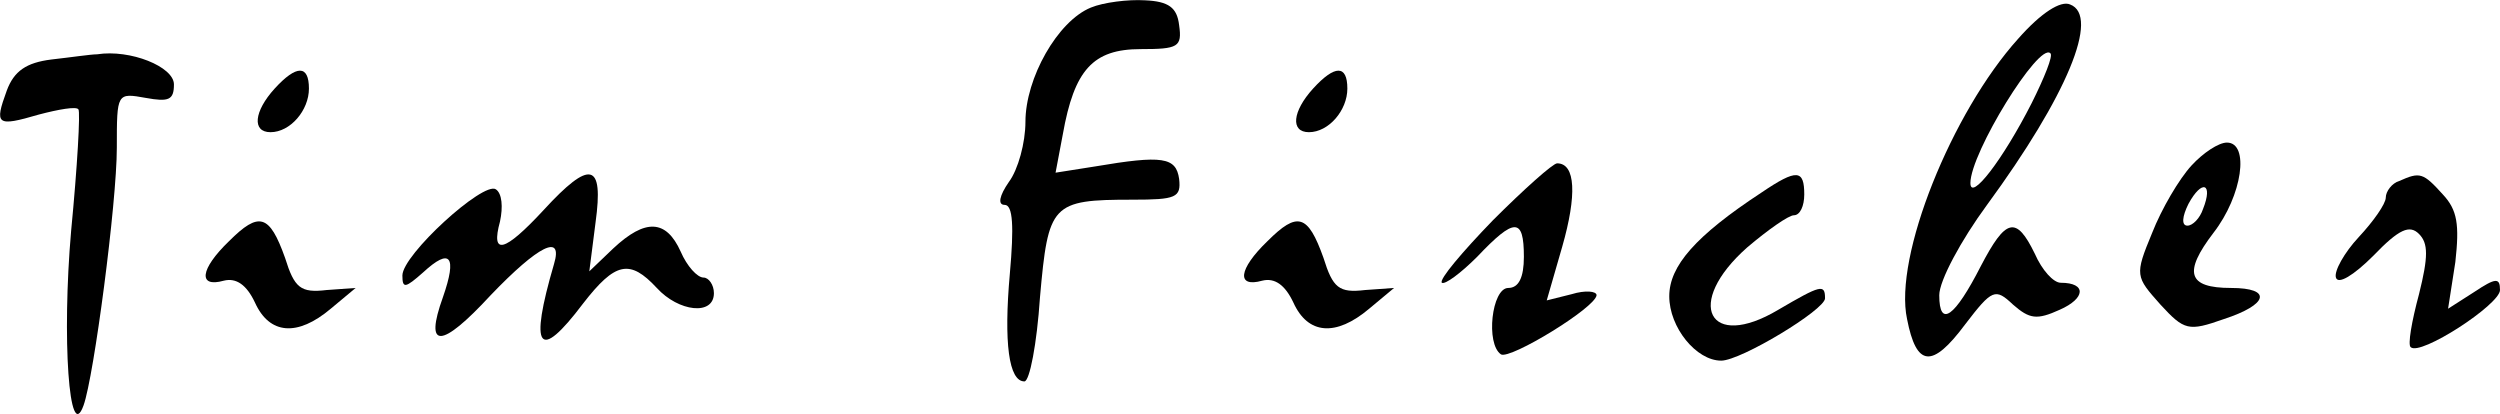 <svg version="1.0" xmlns="http://www.w3.org/2000/svg" preserveAspectRatio="xMidYMid meet" viewBox="10.25 74.27 240.75 39.88">

<g transform="translate(0,200) scale(0.1,-0.1)" fill="#000000" stroke="none" style="--darkreader-inline-fill: #000000; --darkreader-inline-stroke: none;" data-darkreader-inline-fill="" data-darkreader-inline-stroke="">
<path d="M152 1200 c-24 -3 -36 -11 -43 -30 -12 -33 -10 -35 31 -23 19 5 36 8 38 5 2 -2 -1 -55 -7 -117 -9 -103 -2 -207 12 -168 10 28 32 195 32 248 0 53 0 53 28 48 22 -4 27 -2 27 13 0 17 -42 34 -74 29 -6 0 -26 -3 -44 -5z"/>
<path d="M1153 1250 c-32 -13 -63 -68 -63 -110 0 -20 -7 -46 -16 -58 -9 -13 -11 -22 -4 -22 8 0 9 -21 5 -66 -6 -67 -1 -104 14 -104 5 0 12 36 15 81 8 90 11 94 89 94 42 0 47 2 45 20 -3 21 -16 23 -81 12 l-38 -6 7 37 c11 62 29 82 75 82 36 0 40 2 37 23 -2 17 -10 23 -33 24 -16 1 -40 -2 -52 -7z"/>
<path d="M2046 1220 c-64 -71 -120 -210 -107 -270 9 -46 24 -48 56 -5 26 34 29 35 46 19 16 -14 23 -15 45 -5 25 11 26 26 1 26 -7 0 -18 12 -25 28 -18 37 -28 34 -52 -12 -25 -49 -40 -60 -40 -28 0 14 21 53 46 87 77 105 109 182 80 193 -9 4 -28 -8 -50 -33z m13 -62 c-28 -55 -59 -95 -59 -77 0 29 66 136 77 125 3 -2 -6 -24 -18 -48z"/>
<path d="M367 1172 c-20 -22 -22 -42 -4 -42 19 0 37 21 37 42 0 23 -12 23 -33 0z"/>
<path d="M1367 1172 c-20 -22 -22 -42 -4 -42 19 0 37 21 37 42 0 23 -12 23 -33 0z"/>
<path d="M2213 1098 c-12 -13 -29 -42 -38 -65 -17 -41 -16 -42 8 -69 23 -25 27 -26 61 -14 43 14 47 30 7 30 -42 0 -46 15 -17 53 28 36 35 87 13 87 -8 0 -23 -10 -34 -22z m11 -42 c-3 -9 -10 -16 -15 -16 -6 0 -5 9 1 21 13 24 24 20 14 -5z"/>
<path d="M1540 1045 c-29 -30 -52 -57 -49 -60 3 -2 18 9 34 25 36 38 45 38 45 0 0 -20 -5 -30 -15 -30 -16 0 -22 -54 -7 -64 9 -5 91 45 92 57 0 4 -11 5 -24 1 l-24 -6 15 52 c14 49 13 80 -5 80 -4 0 -32 -25 -62 -55z"/>
<path d="M626 1055 c-38 -41 -51 -44 -42 -11 3 14 2 27 -4 31 -12 8 -90 -63 -90 -83 0 -13 3 -12 20 3 26 24 33 16 19 -24 -18 -50 -2 -50 46 2 46 48 70 60 61 30 -24 -82 -15 -95 28 -38 31 40 45 43 71 15 21 -23 55 -27 55 -5 0 8 -5 15 -10 15 -6 0 -16 11 -22 25 -14 31 -34 32 -65 3 l-23 -22 6 47 c8 58 -5 61 -50 12z"/>
<path d="M1799 1072 c-64 -42 -89 -71 -89 -100 0 -30 26 -62 50 -62 19 0 100 49 100 60 0 14 -4 13 -45 -11 -67 -40 -91 6 -30 60 20 17 40 31 45 31 6 0 10 9 10 20 0 24 -7 25 -41 2z"/>
<path d="M2413 1083 c-7 -2 -13 -10 -13 -16 0 -6 -12 -23 -26 -38 -14 -15 -24 -33 -22 -39 2 -7 17 2 36 21 25 26 35 30 44 21 9 -9 9 -22 0 -58 -7 -26 -11 -49 -8 -51 9 -9 86 41 86 55 0 12 -4 12 -25 -2 l-25 -16 7 45 c4 36 2 50 -12 65 -19 21 -22 22 -42 13z"/>
<path d="M323 1025 c-28 -27 -30 -45 -5 -38 12 3 22 -4 30 -21 14 -31 41 -33 73 -6 l24 20 -28 -2 c-25 -3 -31 2 -40 31 -15 42 -25 45 -54 16z"/>
<path d="M1323 1025 c-28 -27 -30 -45 -5 -38 12 3 22 -4 30 -21 14 -31 41 -33 73 -6 l24 20 -28 -2 c-25 -3 -31 2 -40 31 -15 42 -25 45 -54 16z"/>
</g>
</svg>